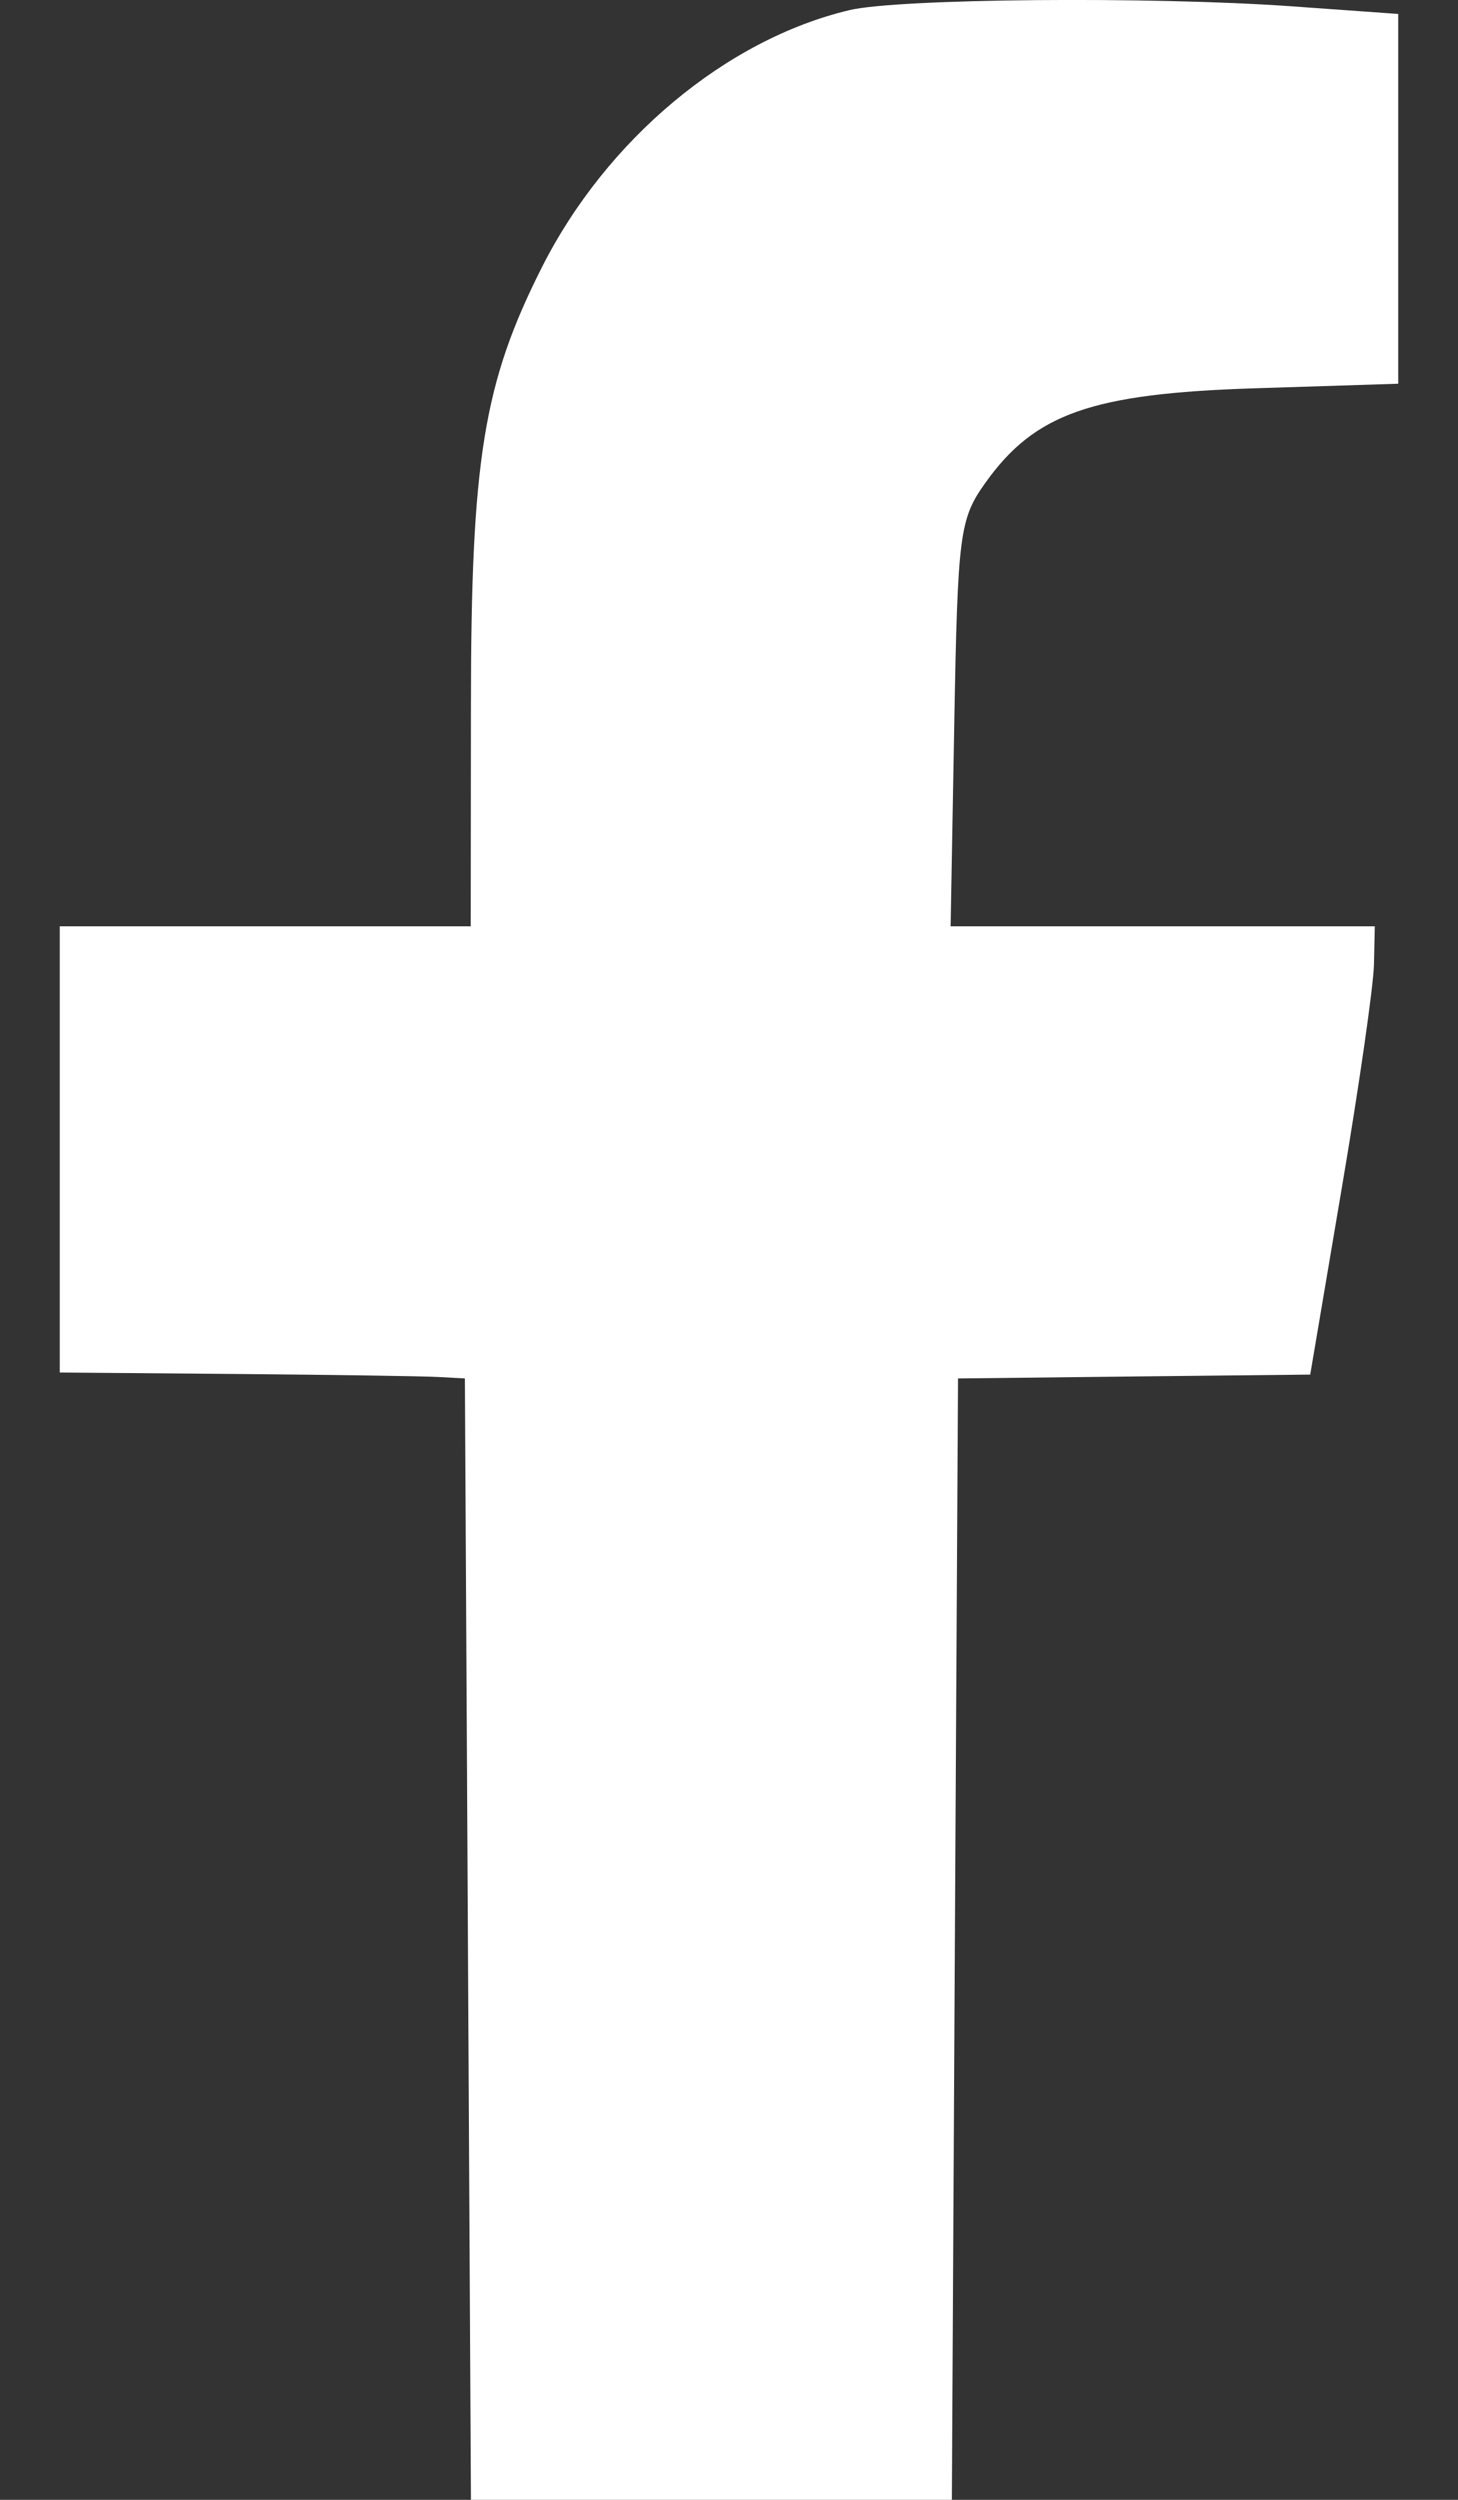 <svg width="14" height="24" viewBox="0 0 14 24" fill="none" xmlns="http://www.w3.org/2000/svg">
<rect x="0" y="0" width="14" height="24" fill="#333333" stroke="none"/>
<path d="M5.204 2.565C5.823 1.339 6.973 0.378 8.158 0.097C8.623 -0.014 11.055 -0.035 12.394 0.06L13.426 0.134V1.909V3.684L12.045 3.728C10.482 3.778 9.936 3.97 9.462 4.635C9.214 4.982 9.196 5.121 9.163 6.949L9.128 8.893H11.164H13.201L13.193 9.26C13.189 9.461 13.05 10.43 12.883 11.412L12.581 13.197L10.89 13.215L9.199 13.234L9.169 18.617L9.14 24H6.831H4.522L4.493 18.617L4.464 13.234L4.21 13.22C4.07 13.212 3.195 13.199 2.265 13.191L0.574 13.177V11.035V8.893H2.547H4.52L4.522 6.78C4.523 4.412 4.642 3.678 5.204 2.565Z" fill="white"/>
</svg>
